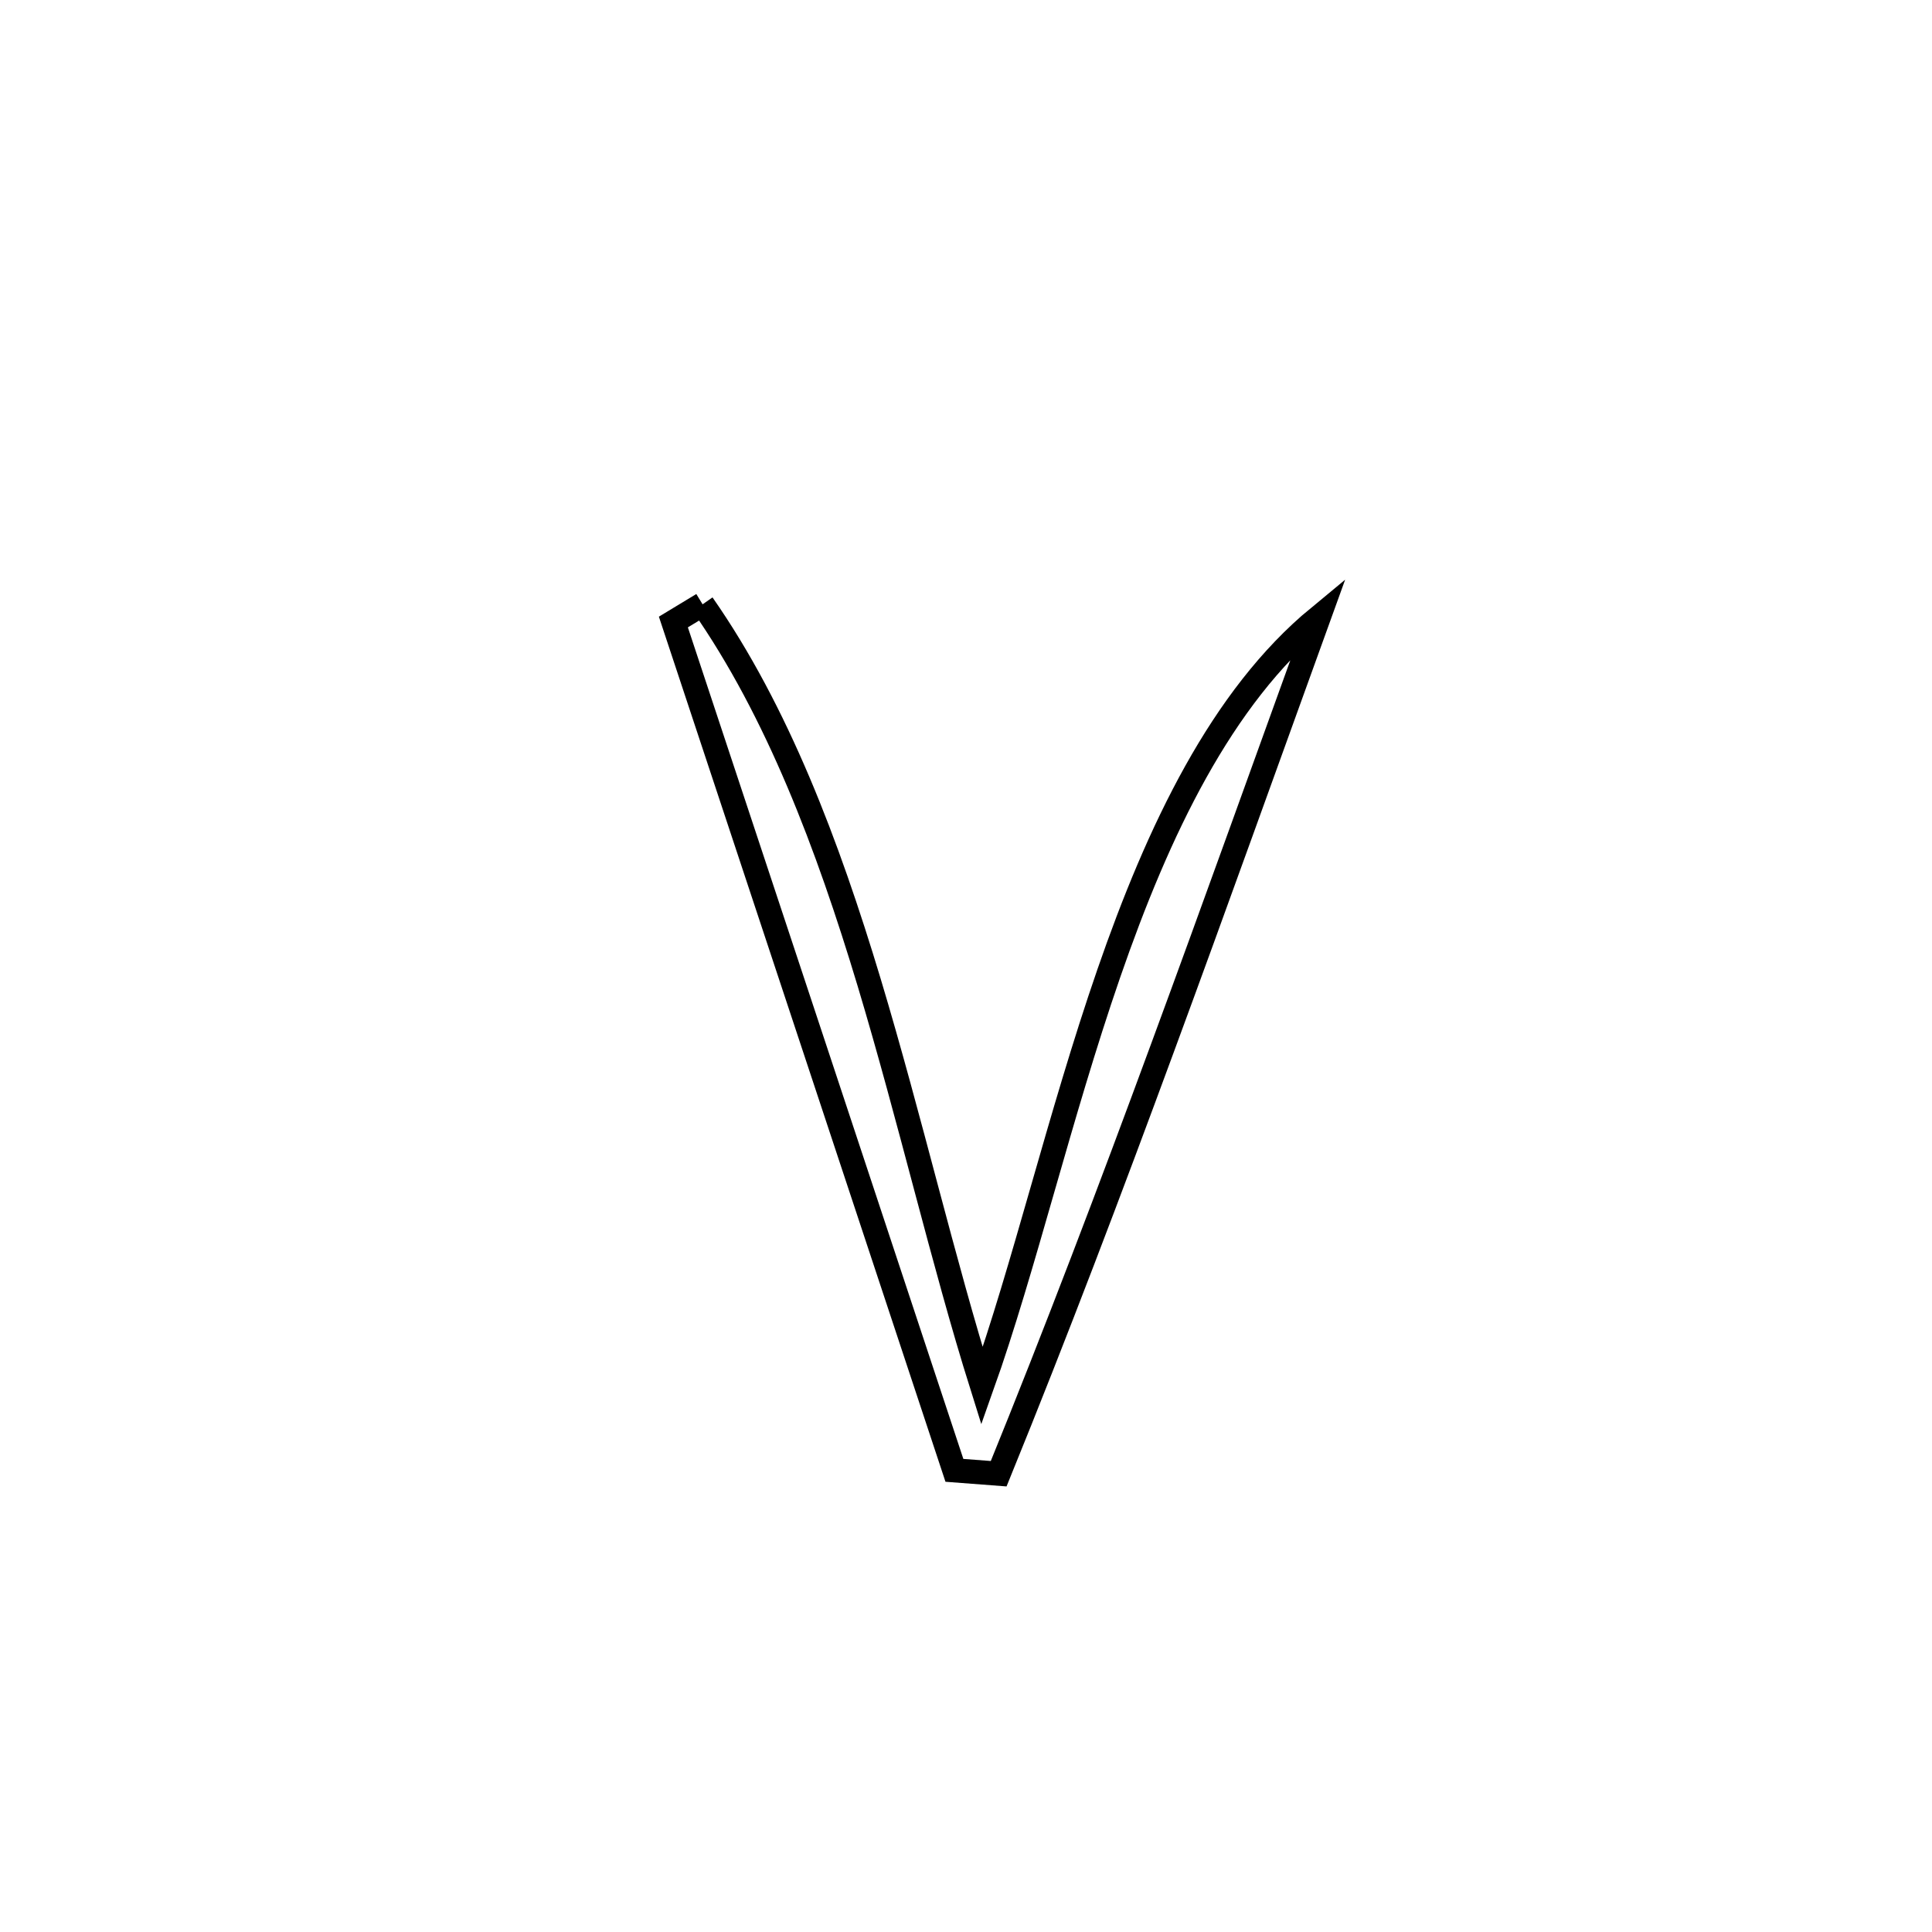 <svg xmlns="http://www.w3.org/2000/svg" viewBox="0.0 0.0 24.0 24.0" height="200px" width="200px"><path fill="none" stroke="black" stroke-width=".3" stroke-opacity="1.0"  filling="0" d="M8.728 7.507 L8.728 7.507 C9.656 8.837 10.281 10.492 10.796 12.201 C11.31 13.91 11.714 15.673 12.199 17.218 L12.199 17.218 C12.72 15.754 13.161 13.864 13.774 12.091 C14.387 10.319 15.173 8.663 16.382 7.666 L16.382 7.666 C15.737 9.447 15.1 11.23 14.445 13.006 C13.791 14.783 13.12 16.552 12.406 18.307 L12.406 18.307 C12.223 18.293 12.04 18.279 11.856 18.265 L11.856 18.265 C11.275 16.509 10.693 14.753 10.111 12.996 C9.529 11.24 8.947 9.483 8.365 7.727 L8.365 7.727 C8.486 7.654 8.607 7.581 8.728 7.507 L8.728 7.507"></path></svg>